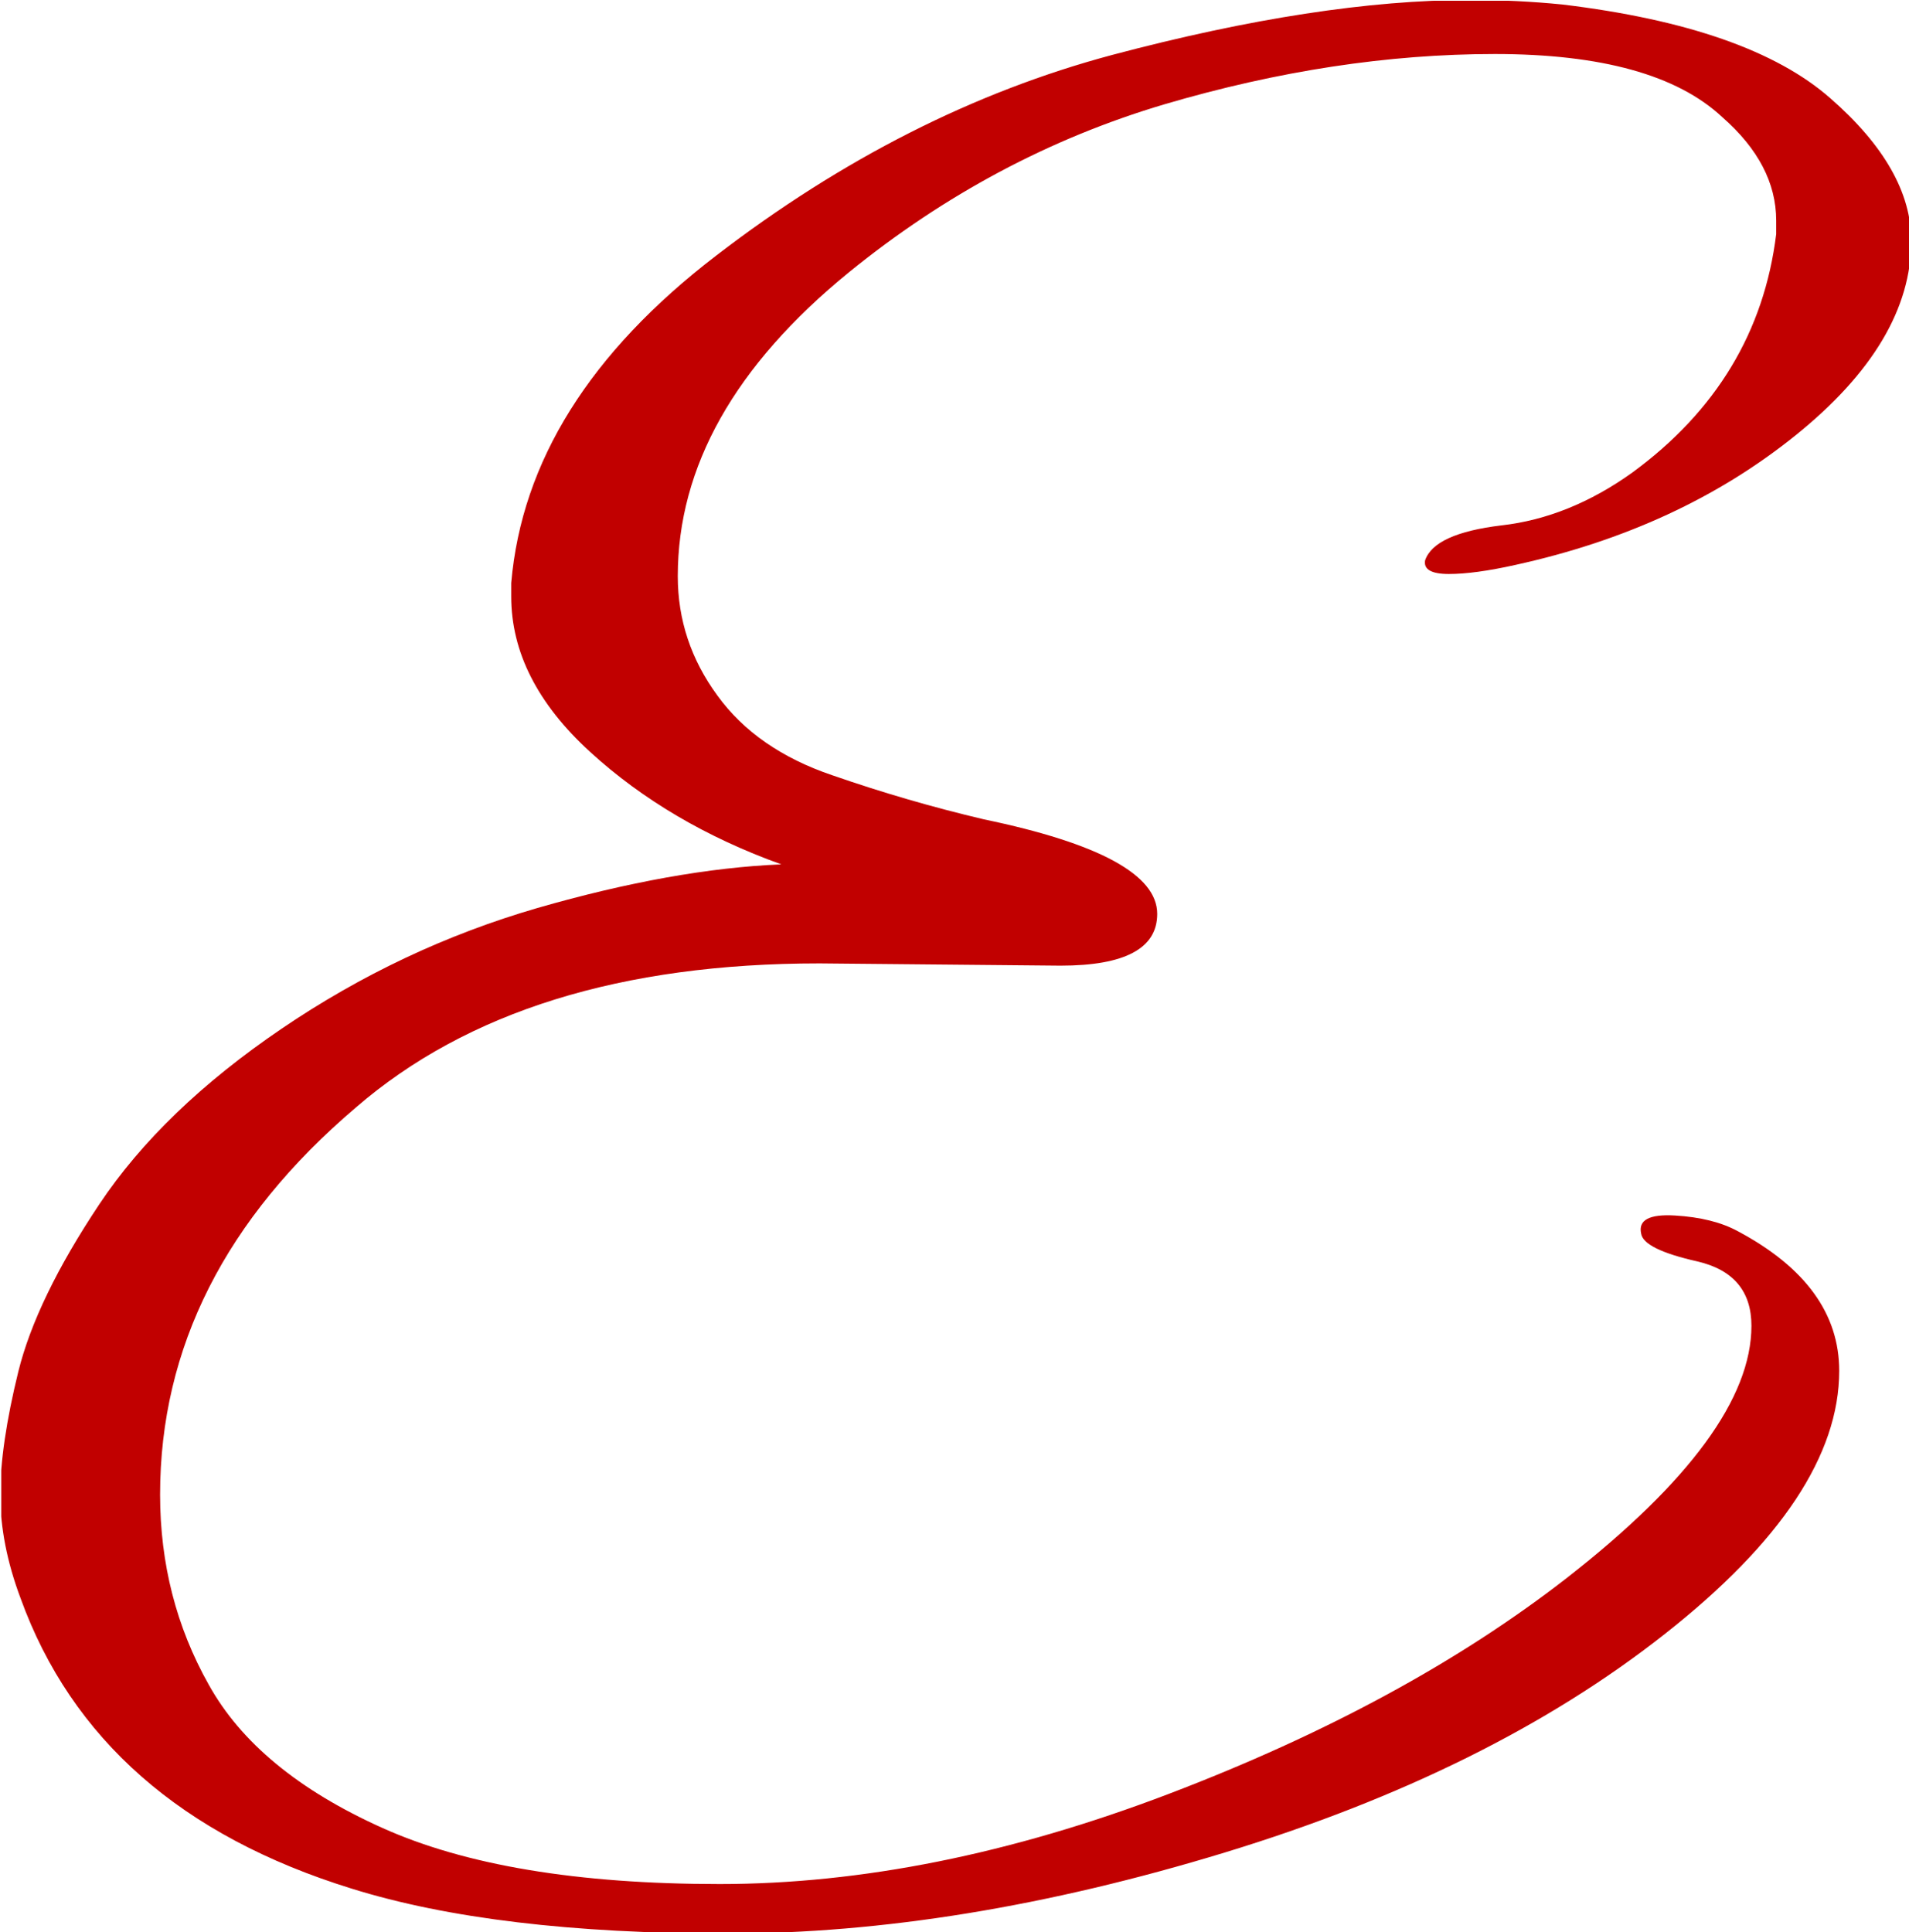 <svg xmlns="http://www.w3.org/2000/svg" version="1.1" xmlns:xlink="http://www.w3.org/1999/xlink" xmlns:svgjs="http://svgjs.dev/svgjs" width="2000" height="2024" viewBox="0 0 2000 2024"><g transform="matrix(1,0,0,1,1.321,0.819)"><svg viewBox="0 0 244 247" data-background-color="#ffffff" preserveAspectRatio="xMidYMid meet" height="2024" width="2000" xmlns="http://www.w3.org/2000/svg" xmlns:xlink="http://www.w3.org/1999/xlink"><g id="tight-bounds" transform="matrix(1,0,0,1,-0.161,-0.1)"><svg viewBox="0 0 244.322 247.2" height="247.2" width="244.322"><g><svg viewBox="0 0 244.322 247.2" height="247.2" width="244.322"><g><svg viewBox="0 0 244.322 247.2" height="247.2" width="244.322"><g><svg viewBox="0 0 244.322 247.2" height="247.2" width="244.322"><g><svg viewBox="0 0 244.322 247.2" height="247.2" width="244.322"><g transform="matrix(1,0,0,1,0,0)"><svg width="244.322" viewBox="1.05 -40.2 42.45 42.95" height="247.2" data-palette-color="#c10000"><path d="M24.6-18.75L24.6-18.75 19.25-18.8Q12.65-18.8 8.95-15.6L8.95-15.6Q4.6-11.9 4.6-7L4.6-7Q4.6-4.7 5.68-2.78 6.75-0.85 9.53 0.4 12.3 1.65 17.03 1.65 21.75 1.65 27-0.35 32.25-2.35 35.85-5.15L35.85-5.15Q39.95-8.35 39.95-10.75L39.95-10.75Q39.95-11.9 38.75-12.18 37.55-12.45 37.5-12.8L37.5-12.8Q37.4-13.25 38.25-13.2 39.1-13.15 39.65-12.85L39.65-12.85Q41.9-11.65 41.9-9.75L41.9-9.75Q41.9-6.95 38.02-3.9 34.15-0.85 28.25 0.95 22.35 2.75 17.2 2.75 12.05 2.75 8.85 1.75L8.85 1.75Q3.2 0 1.5-4.7L1.5-4.7Q1.05-5.9 1.05-7 1.05-8.1 1.45-9.73 1.85-11.35 3.25-13.45 4.65-15.55 7.3-17.35 9.95-19.15 12.98-20.03 16-20.9 18.4-21L18.4-21Q15.9-21.9 14.15-23.5 12.4-25.1 12.4-26.95L12.4-26.95Q12.4-27.1 12.4-27.25L12.4-27.25Q12.75-31.3 16.95-34.52 21.15-37.75 25.75-38.98 30.35-40.2 33.7-40.2L33.7-40.2Q34.75-40.2 35.75-40.1L35.75-40.1Q39.9-39.6 41.7-38.02 43.5-36.45 43.5-34.85L43.5-34.85Q43.5-32.6 40.93-30.53 38.35-28.45 34.7-27.65L34.7-27.65Q33.8-27.45 33.23-27.45 32.65-27.45 32.7-27.75L32.7-27.75Q32.9-28.35 34.4-28.53 35.9-28.7 37.3-29.7L37.3-29.7Q40.1-31.75 40.5-35L40.5-35Q40.5-35.15 40.5-35.3L40.5-35.3Q40.5-36.55 39.3-37.6L39.3-37.6Q37.8-39 34.25-39 30.7-39 26.9-37.88 23.1-36.75 19.9-34.15L19.9-34.15Q16.1-31.05 16.1-27.4L16.1-27.4Q16.1-25.95 16.98-24.75 17.85-23.55 19.53-22.98 21.2-22.4 22.9-22L22.9-22Q26.75-21.2 26.75-19.9L26.75-19.9Q26.75-18.75 24.6-18.75Z" opacity="1" transform="matrix(1,0,0,1,0,0)" fill="#c10000" class="undefined-text-0" data-fill-palette-color="primary" id="text-0"></path></svg></g></svg></g></svg></g></svg></g><g></g></svg></g><defs></defs></svg><rect width="244.322" height="247.2" fill="none" stroke="none" visibility="hidden"></rect></g></svg></g></svg>